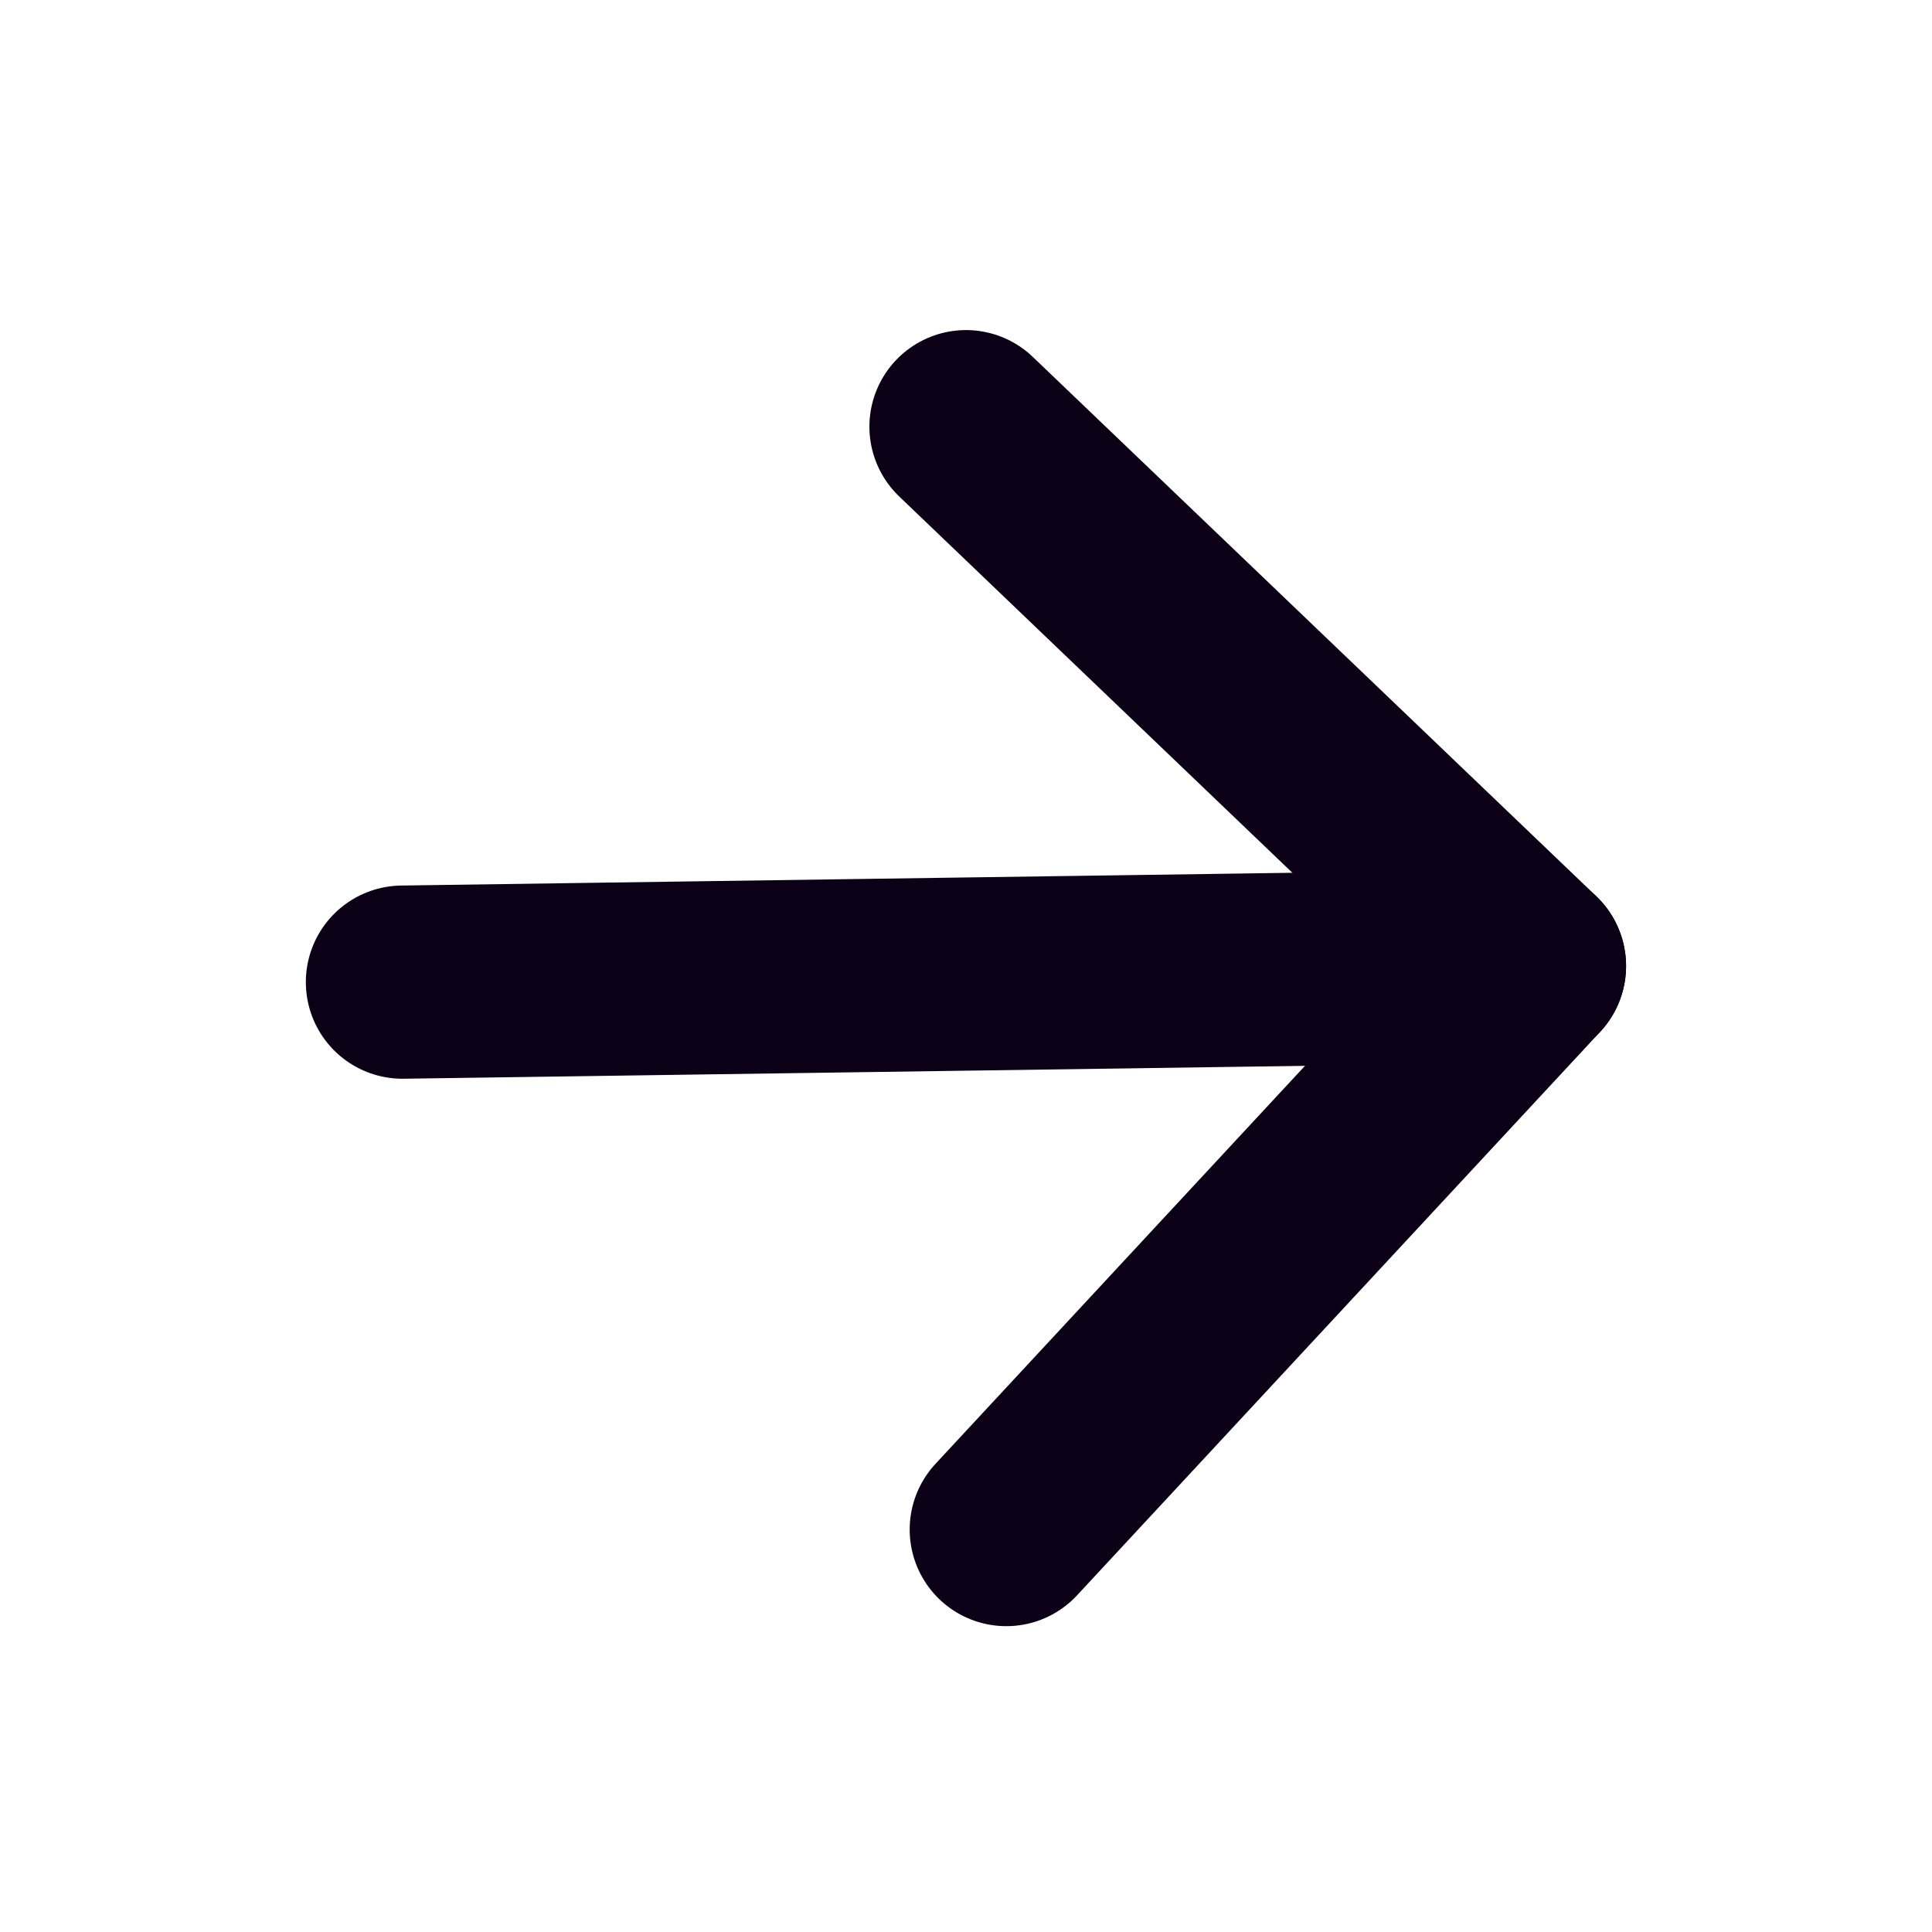 <svg width="20" height="20" viewBox="0 0 20 20" fill="none" xmlns="http://www.w3.org/2000/svg">
<path d="M4.166 10.167L15.833 10" stroke="#0C0016" stroke-width="2" stroke-linecap="round" stroke-linejoin="round"/>
<path d="M10 4.417L15.833 10L10.417 15.834" stroke="#0C0016" stroke-width="2" stroke-linecap="round" stroke-linejoin="round"/>
</svg>
